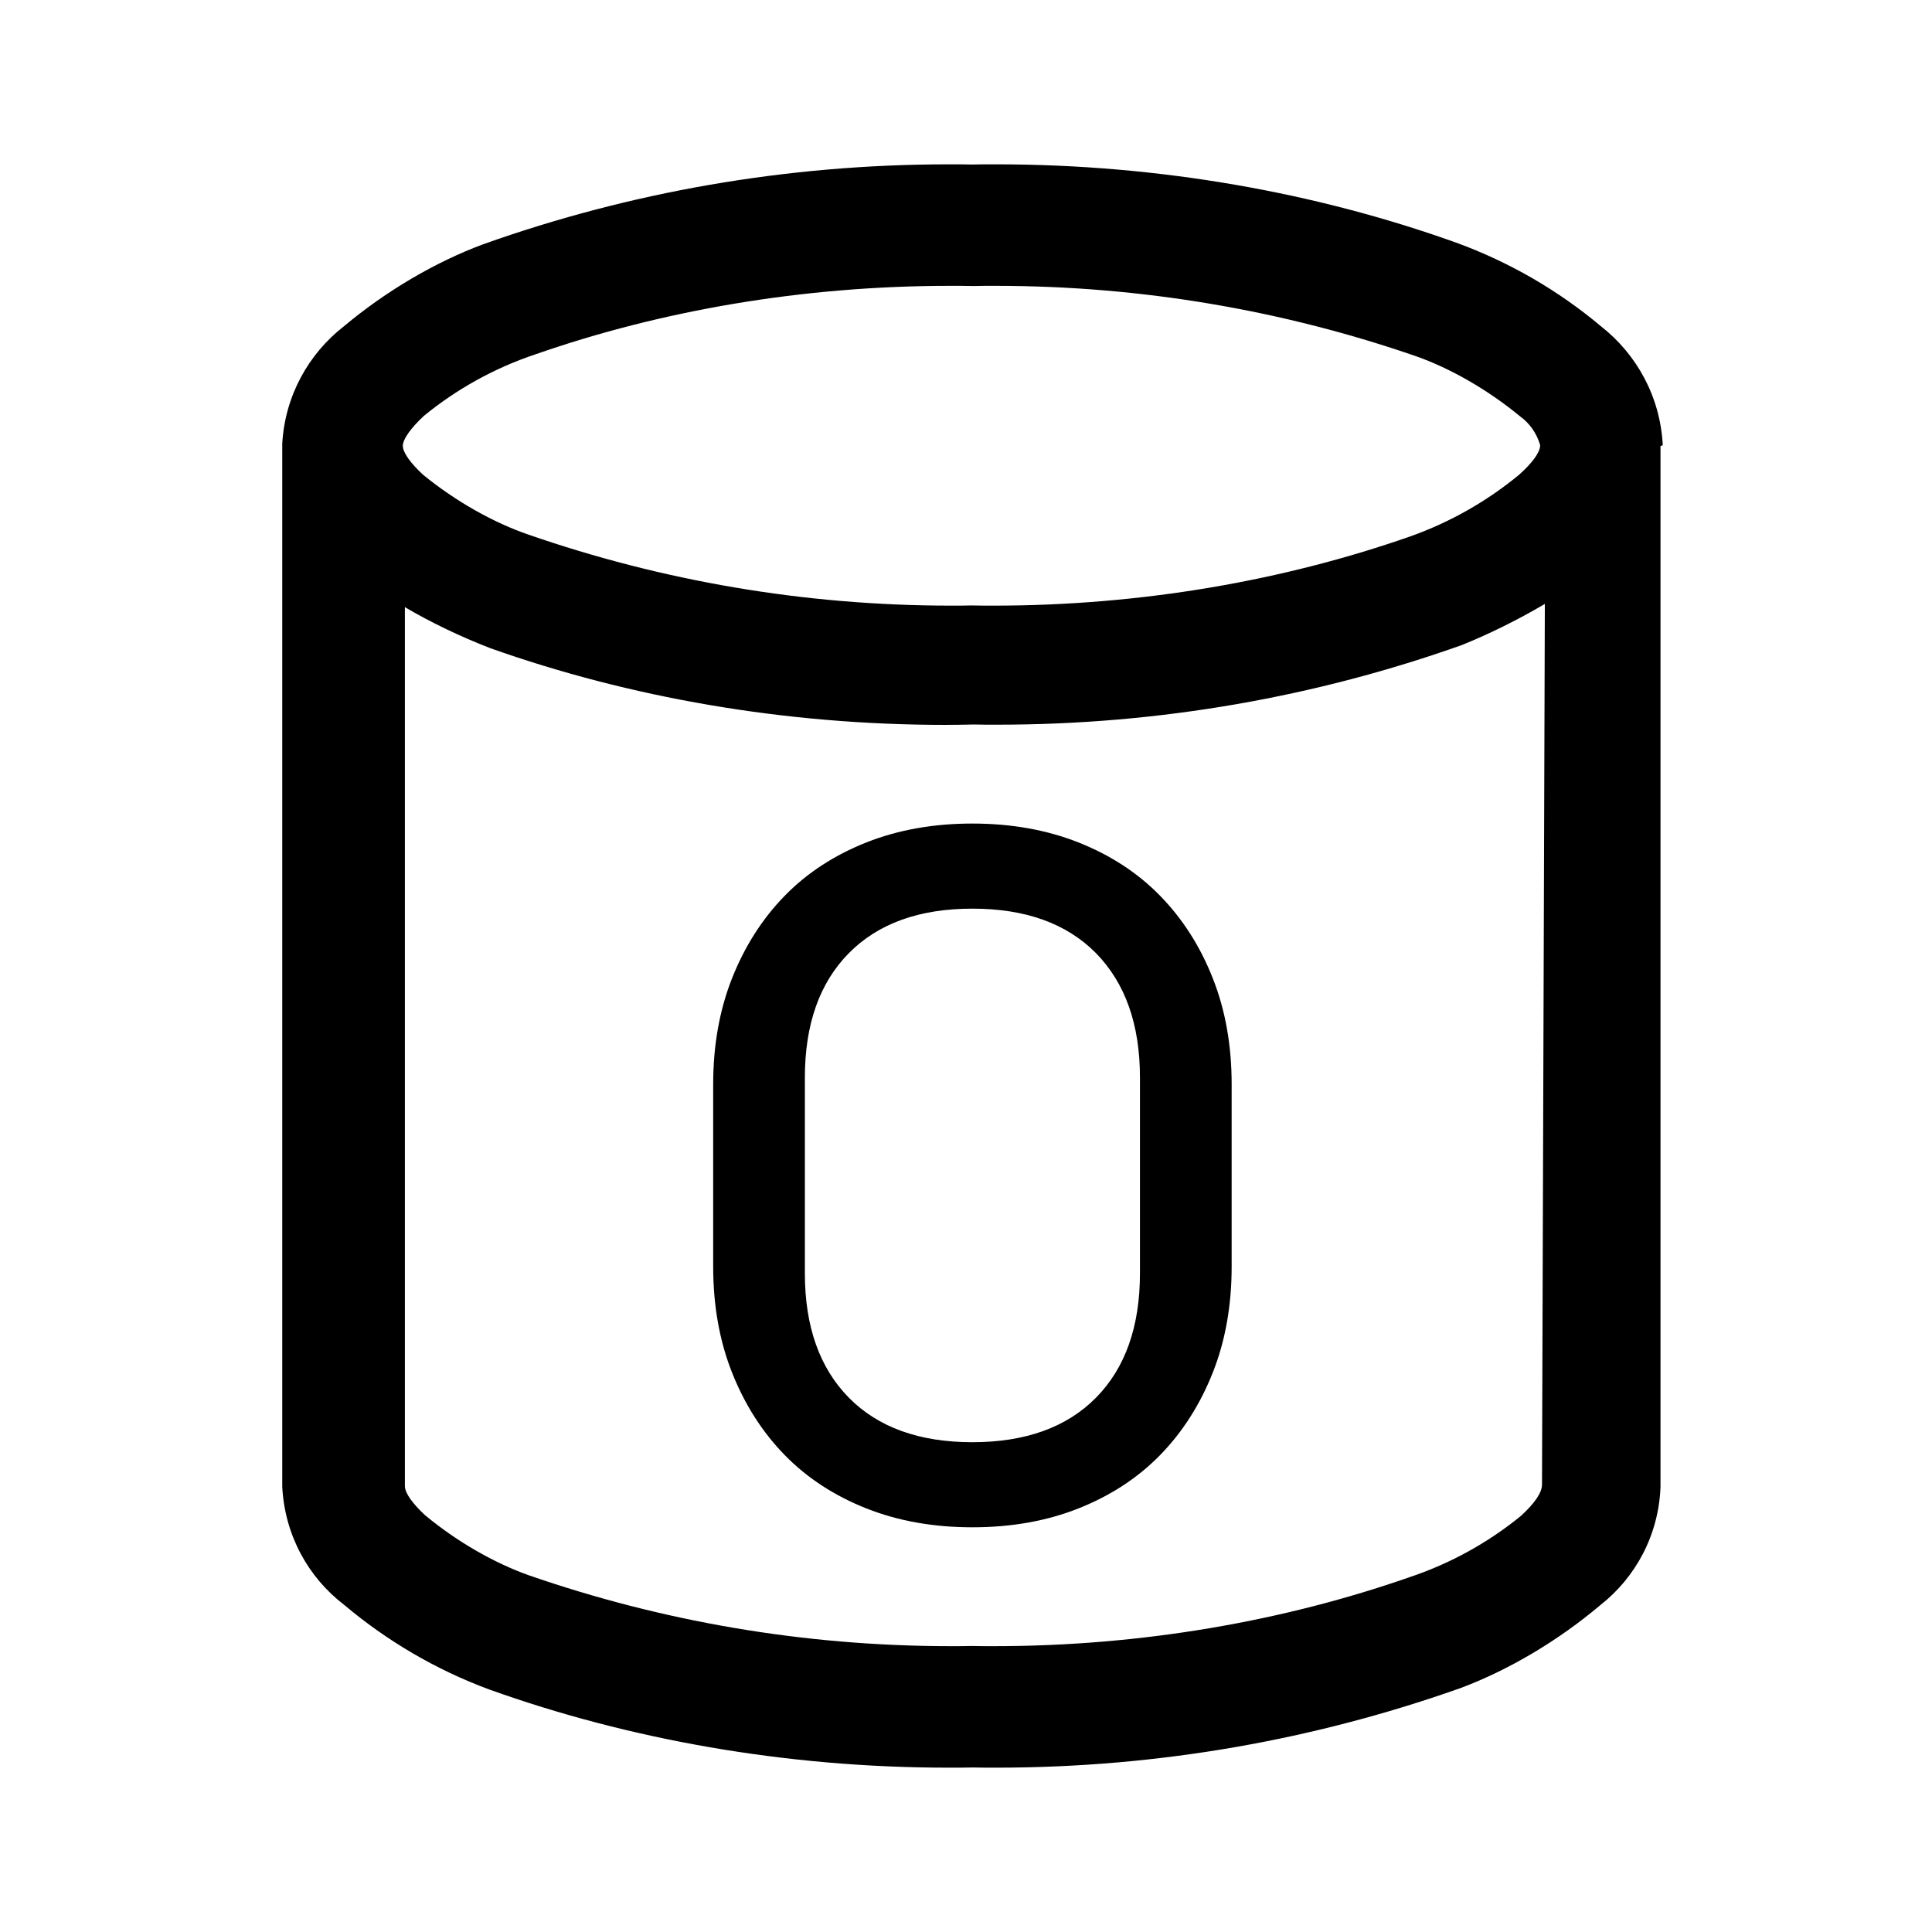<?xml version="1.0" encoding="utf-8"?>
<!-- Generator: Adobe Illustrator 24.3.0, SVG Export Plug-In . SVG Version: 6.00 Build 0)  -->
<svg version="1.1" id="Layer_1" xmlns="http://www.w3.org/2000/svg" xmlns:xlink="http://www.w3.org/1999/xlink" x="0px" y="0px"
	 viewBox="0 0 1024 1024" style="enable-background:new 0 0 1024 1024;" xml:space="preserve">
<g id="icomoon-ignore">
</g>
<path d="M881.3,236L881.3,236c-1.3-25.8-13.9-48.3-32.8-63.1c-22.5-18.9-48.6-34.1-77-44.4c-73.8-26.4-157-41.4-243.6-41.4
	c-4.4,0-8.7,0-13.1,0.1c-3-0.1-7.4-0.1-11.8-0.1c-86.6,0-169.8,14.9-247,42.4c-25,9.3-51.1,24.5-73.8,43.5
	c-18.6,14.5-31.2,36.8-32.6,62.2v0.2V788c1.3,25.6,13.8,48.1,32.8,62.6c22.5,19,48.6,34.4,77,44.9c73.8,26.4,156.9,41.4,243.4,41.4
	c4.4,0,8.8,0,13.2-0.1c3.1,0.1,7.5,0.1,12,0.1c86.6,0,169.6-15,246.7-42.4c25.1-9.5,51.1-24.8,73.8-44
	c18.5-14.6,30.7-37.1,31.6-62.5V236.4L881.3,236z M224.7,220.4c17.1-14,37.2-25.3,59.1-32.6c66.5-23.2,141.6-36.3,219.9-36.3
	c4.2,0,8.3,0,12.5,0.1c2.9-0.1,7.1-0.1,11.3-0.1c78.2,0,153.3,13.2,223.3,37.4c18,6.4,37.7,17.6,54.9,31.8
	c4.9,3.5,8.8,8.9,10.6,15.2v0.2c0,3.6-4.1,9.2-11,15.4c-16.9,14-36.6,25.3-58.1,32.9c-66.7,23.3-142,36.6-220.5,36.6
	c-4,0-7.9,0-11.9-0.1c-2.8,0.1-6.7,0.1-10.7,0.1c-78.4,0-153.7-13.3-223.9-37.6c-18.4-6.3-38.5-17.5-56-31.8
	c-6.6-6.1-10.7-11.8-10.7-15.3S217.8,226.8,224.7,220.4L224.7,220.4z M806.3,803.3c-17.1,14-37.2,25.3-59.1,32.6
	c-66.7,23.3-142,36.6-220.4,36.6c-4,0-8,0-12-0.1c-2.8,0.1-6.8,0.1-10.8,0.1c-78.4,0-153.7-13.3-223.8-37.6
	c-18-6.4-37.8-17.6-54.9-31.8c-6.6-6.1-10.7-11.8-10.7-15.4V321.8c13.4,7.9,29.1,15.5,45.4,21.8c73.4,26,155.5,40.6,241,40.6
	c5.1,0,10.1-0.1,15.2-0.2c3.2,0.1,7.8,0.1,12.5,0.1c86.3,0,169.2-14.9,246.1-42.2c13.4-5.4,29.1-13,44-21.8l-1.5,466.7
	C817.3,791.3,813.2,796.9,806.3,803.3L806.3,803.3z"/>
<g>
	<path d="M652.8,671.3c0,20.5-3.3,39.3-10,56.2c-6.7,16.9-16,31.5-27.9,43.7c-11.9,12.2-26.4,21.6-43.3,28.3
		c-16.9,6.7-35.7,10-56.2,10c-20.5,0-39.3-3.3-56.2-10c-16.9-6.7-31.4-16.1-43.3-28.3C404,759,394.7,744.4,388,727.5
		c-6.7-16.9-10-35.7-10-56.2v-96.6c0-20.5,3.3-39.2,10-56.2c6.7-16.9,16-31.5,27.9-43.7c11.9-12.2,26.4-21.6,43.3-28.3
		c16.9-6.7,35.7-10,56.2-10c20.5,0,39.2,3.3,56.2,10c16.9,6.7,31.4,16.1,43.3,28.3c11.9,12.2,21.2,26.7,27.9,43.7
		c6.7,16.9,10,35.7,10,56.2V671.3z M604.2,571.1c0-28.1-7.8-50.1-23.3-65.9c-15.5-15.7-37.3-23.6-65.5-23.6
		c-28.2,0-50,7.9-65.5,23.6c-15.5,15.7-23.3,37.7-23.3,65.9v103.8c0,28.2,7.8,50.1,23.3,65.9c15.5,15.7,37.3,23.6,65.5,23.6
		c28.1,0,50-7.9,65.5-23.6c15.5-15.7,23.3-37.7,23.3-65.9V571.1z"/>
</g>
</svg>
